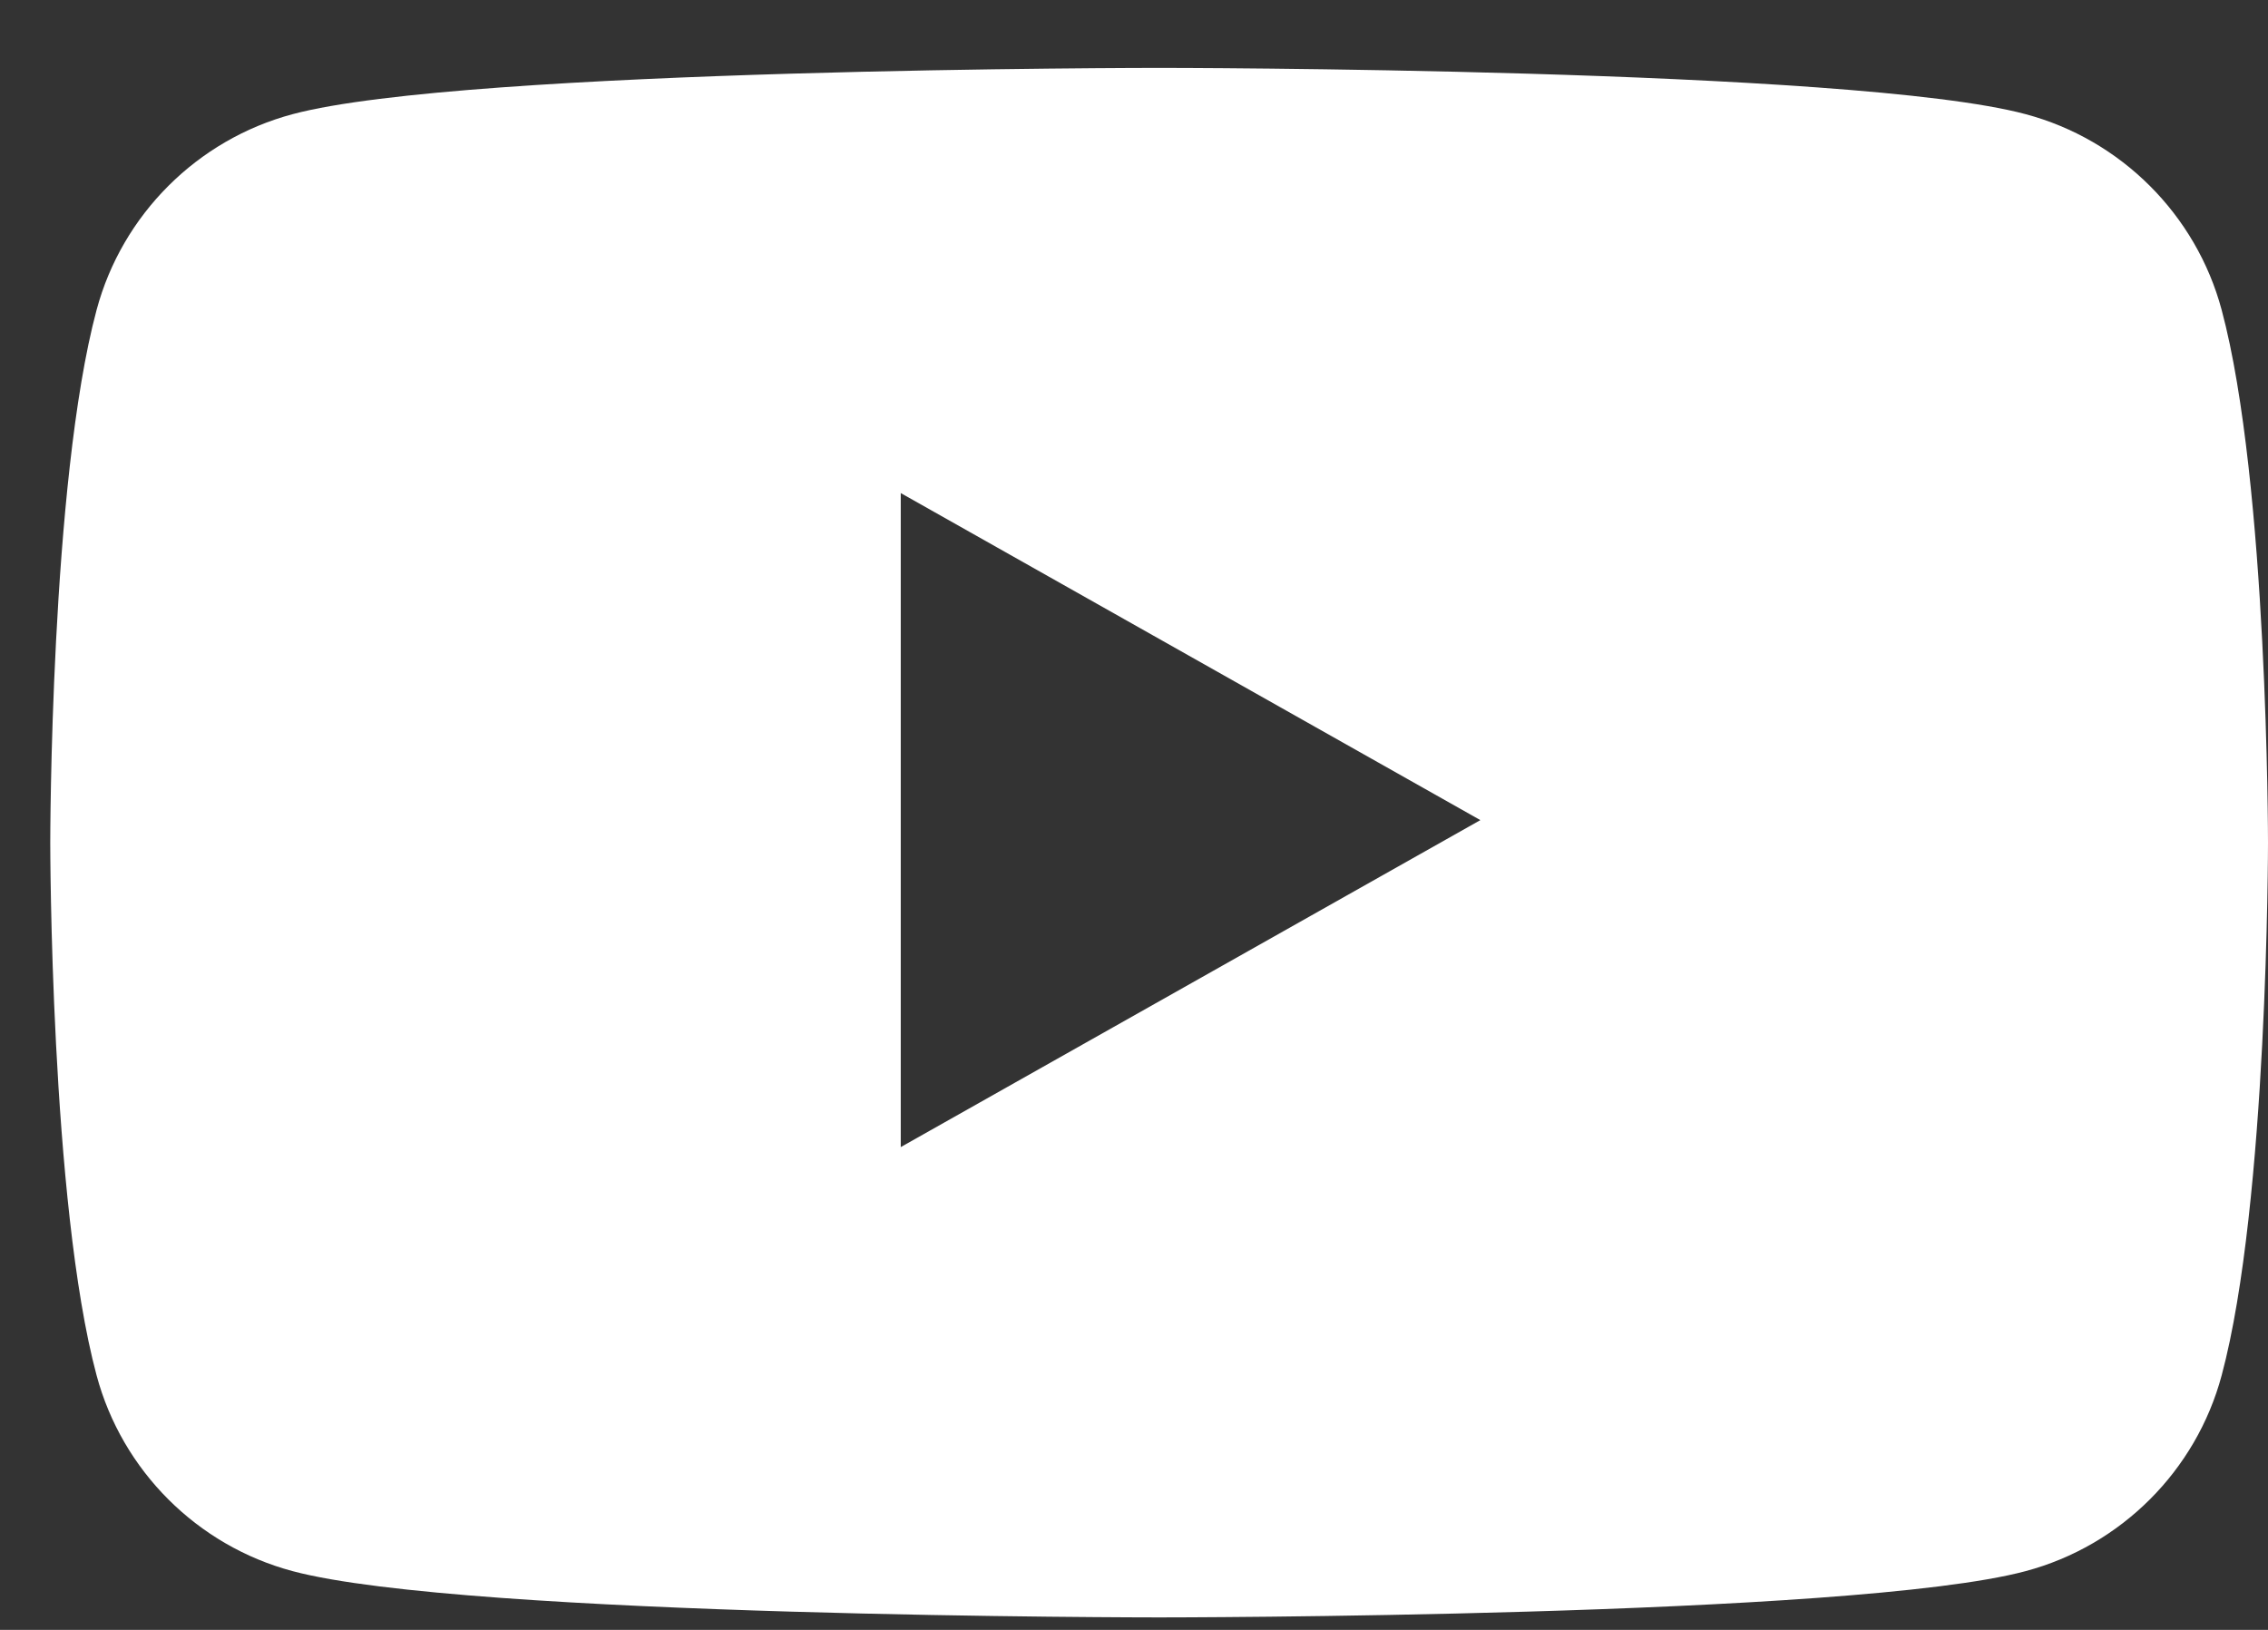 <svg width="32px" height="23px" viewBox="0 0 32 23" version="1.1" xmlns="http://www.w3.org/2000/svg" xmlns:xlink="http://www.w3.org/1999/xlink">
    <rect x="0" y="0" width="32" height="23" fill="#333333" stroke="none"/>
    <!-- Generator: Sketch 52.3 (67297) - http://www.bohemiancoding.com/sketch -->
    <title>Combined Shape</title>
    <desc>Created with Sketch.</desc>
    <g id="Header" stroke="none" stroke-width="1" fill="none" fill-rule="evenodd">
        <g id="ip-mobile-menu-01" transform="translate(-190, -861)" fill="#ffffff">
            <g id="icons" transform="translate(20, 861)">
                <path d="M201.346,4.373 C202,6.809 202,11.891 202,11.891 C202,11.891 202,16.973 201.346,19.409 C200.986,20.753 199.926,21.812 198.58,22.171 C196.14,22.824 186.355,22.824 186.355,22.824 C186.355,22.824 176.57,22.824 174.129,22.171 C172.783,21.812 171.723,20.753 171.363,19.409 C170.709,16.973 170.709,11.891 170.709,11.891 C170.709,11.891 170.709,6.809 171.363,4.373 C171.723,3.029 172.783,1.97 174.129,1.611 C176.57,0.958 186.355,0.958 186.355,0.958 C186.355,0.958 196.14,0.958 198.58,1.611 C199.926,1.97 200.986,3.029 201.346,4.373 Z M182.709,16.187 L190.887,11.573 L182.709,6.958 L182.709,16.187 Z" id="Combined-Shape"></path>
            </g>
        </g>
    </g>
</svg>